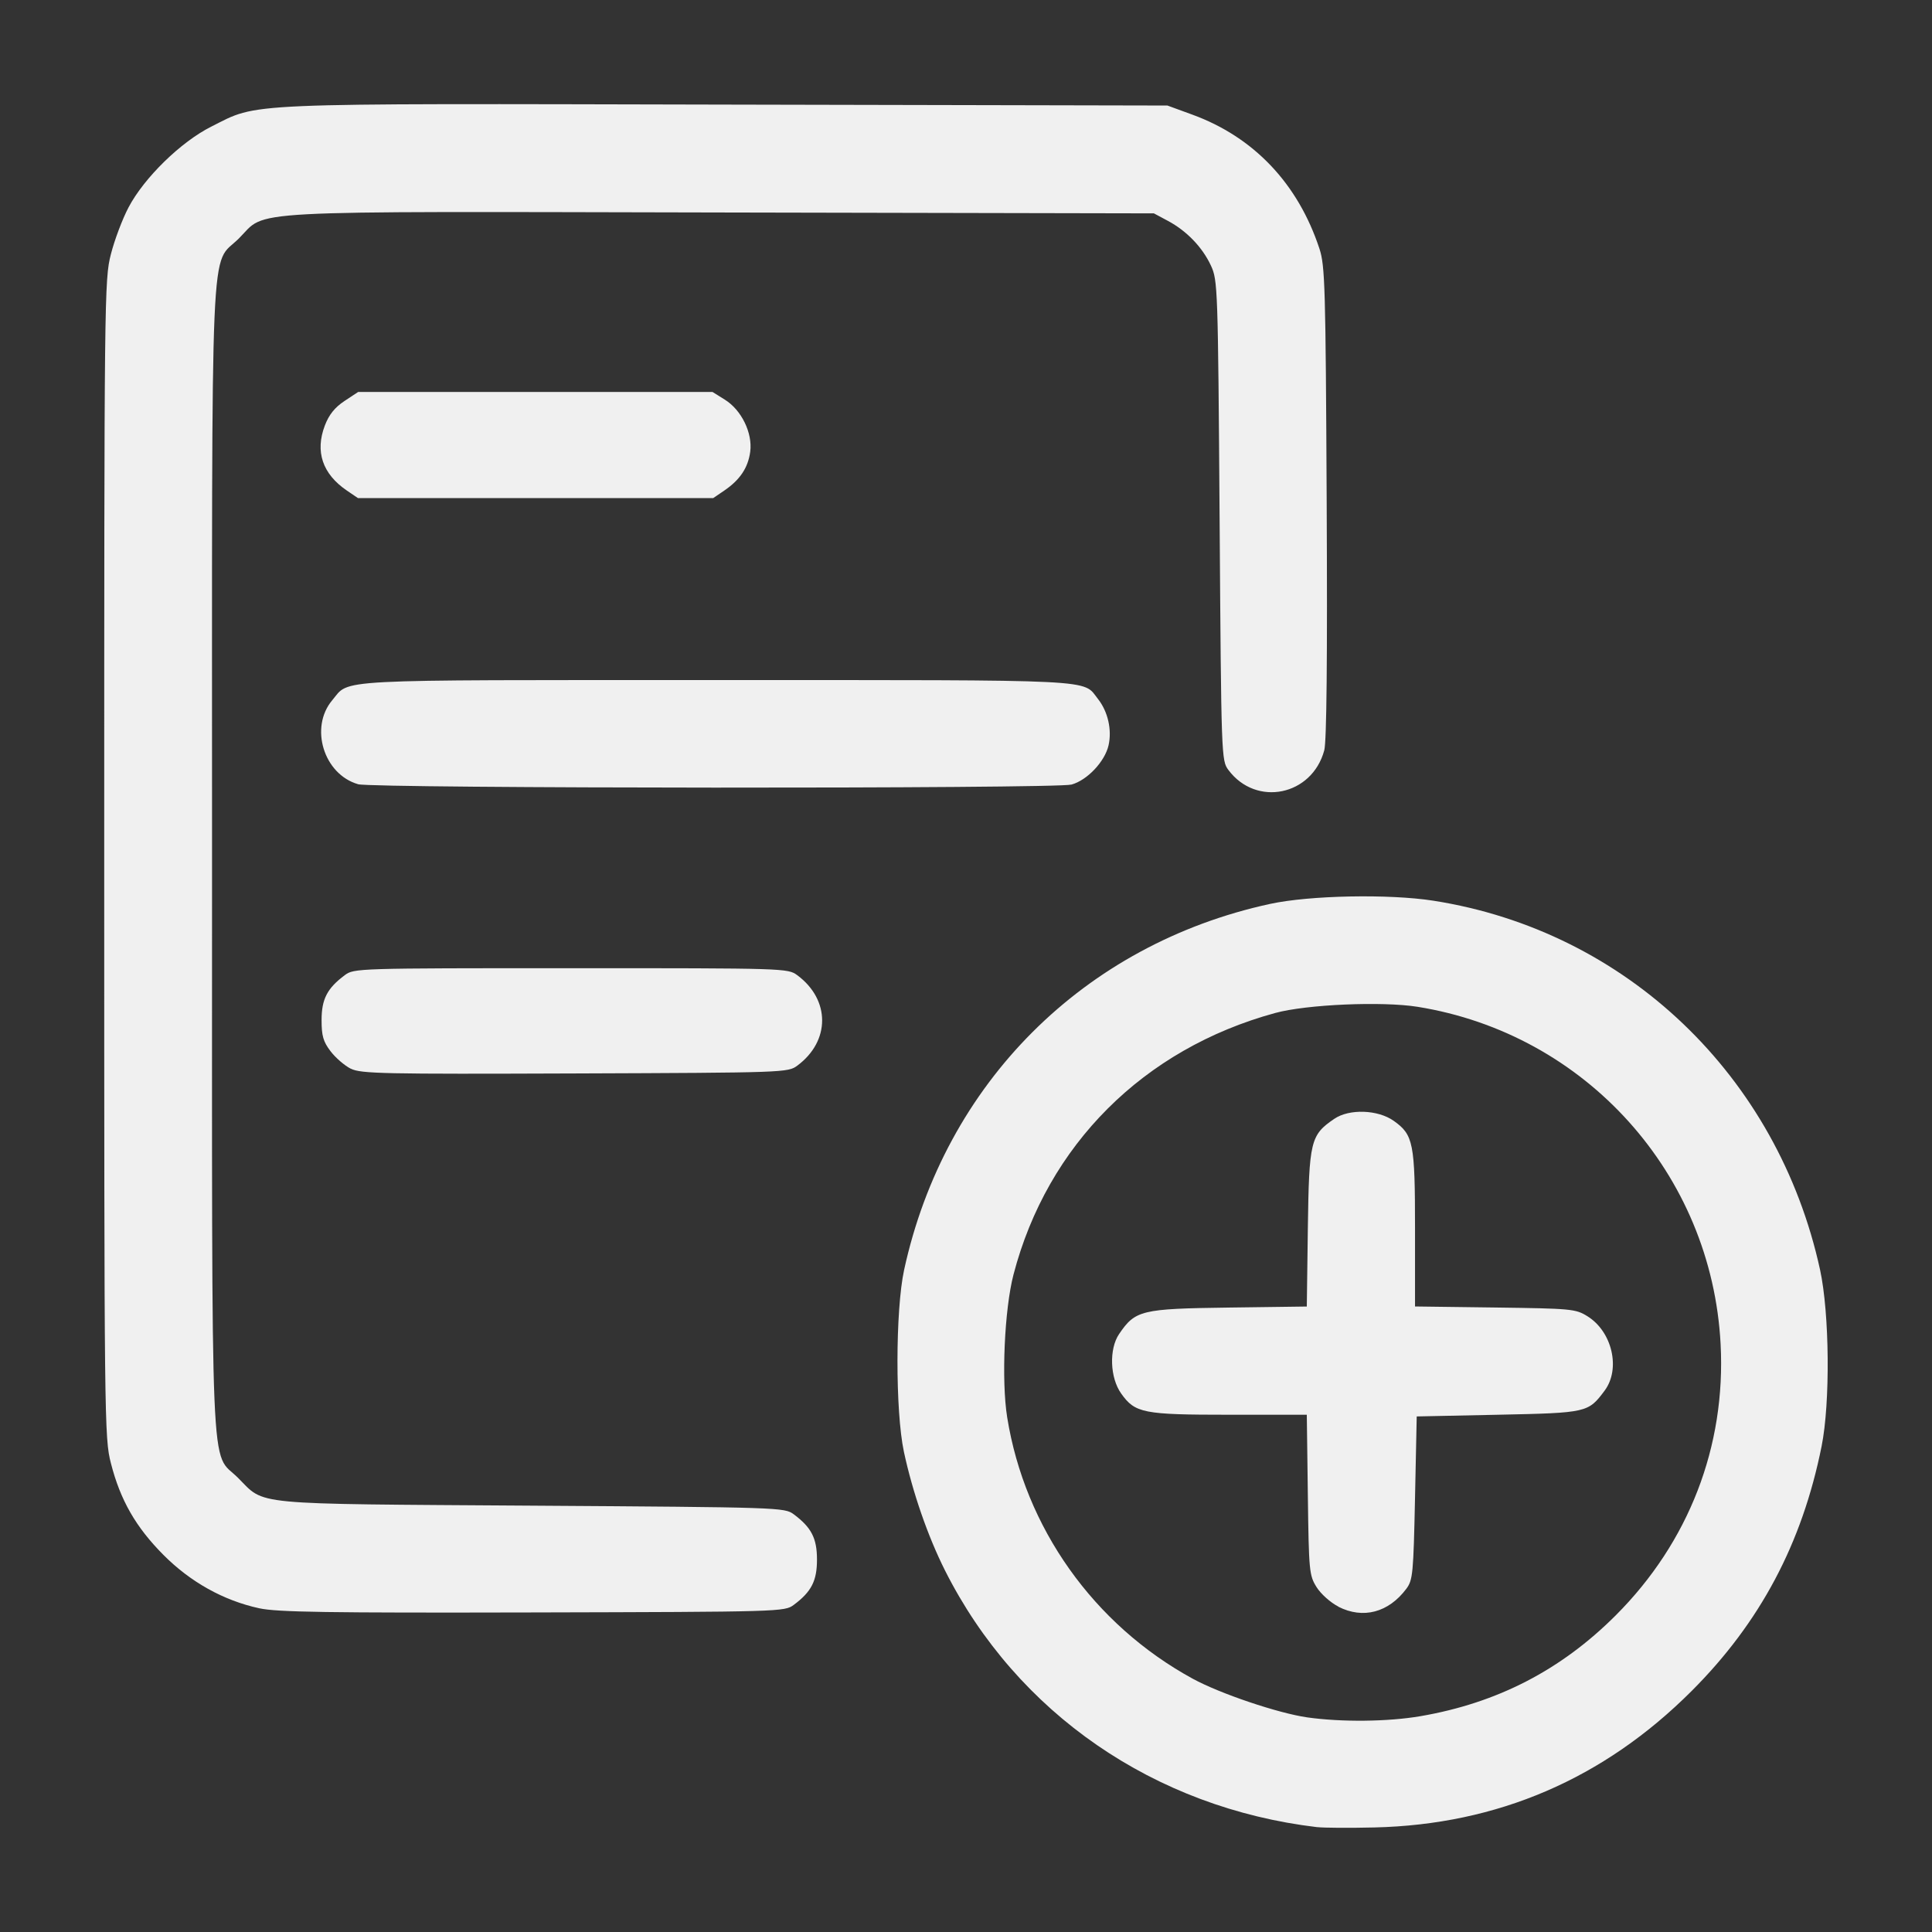 <?xml version="1.0" encoding="UTF-8" standalone="no"?>
<!-- Created with Inkscape (http://www.inkscape.org/) -->

<svg
   width="100pt"
   height="100pt"
   viewBox="0 0 35.278 35.278"
   version="1.1"
   id="svg5"
   inkscape:version="1.1.2 (b8e25be833, 2022-02-05)"
   sodipodi:docname="newlogAction.svg"
   xmlns:inkscape="http://www.inkscape.org/namespaces/inkscape"
   xmlns:sodipodi="http://sodipodi.sourceforge.net/DTD/sodipodi-0.dtd"
   xmlns="http://www.w3.org/2000/svg"
   xmlns:svg="http://www.w3.org/2000/svg">
  <rect x="0" y="0" width="35.278" height="35.278" fill="#333333" stroke="none"/>
  <sodipodi:namedview
     id="namedview7"
     pagecolor="#505050"
     bordercolor="#ffffff"
     borderopacity="1"
     inkscape:pageshadow="0"
     inkscape:pageopacity="0"
     inkscape:pagecheckerboard="1"
     inkscape:document-units="mm"
     showgrid="false"
     inkscape:zoom="3.754372"
     inkscape:cx="78.708237"
     inkscape:cy="58.598349"
     inkscape:window-width="2560"
     inkscape:window-height="1377"
     inkscape:window-x="-8"
     inkscape:window-y="-8"
     inkscape:window-maximized="1"
     inkscape:current-layer="layer1"
     units="pt" />
  <defs
     id="defs2" />
  <g
     inkscape:label="Layer 1"
     inkscape:groupmode="layer"
     id="layer1">
    <path
       style="fill:#f0f0f0;fill-opacity:1;stroke-width:0.062"
       d="m 24.054,33.364 c -2.976,-0.352 -5.487,-2.083 -6.798,-4.687 -0.314,-0.624 -0.592,-1.427 -0.751,-2.168 -0.158,-0.742 -0.156,-2.585 0.004,-3.321 0.74,-3.404 3.282,-5.945 6.683,-6.683 0.725,-0.157 2.172,-0.185 2.984,-0.058 3.517,0.552 6.285,3.195 7.058,6.739 0.173,0.795 0.188,2.427 0.028,3.223 -0.356,1.775 -1.122,3.218 -2.376,4.471 -1.603,1.602 -3.541,2.436 -5.787,2.489 -0.457,0.011 -0.928,0.008 -1.046,-0.006 z M 25.938,31.337 c 1.402,-0.241 2.566,-0.842 3.565,-1.841 1.335,-1.335 2.013,-3.087 1.915,-4.953 -0.162,-3.107 -2.462,-5.666 -5.534,-6.159 -0.646,-0.103 -2.026,-0.044 -2.599,0.113 -2.404,0.656 -4.16,2.41 -4.778,4.774 -0.166,0.635 -0.224,1.935 -0.116,2.609 0.323,2.014 1.578,3.784 3.386,4.772 0.497,0.272 1.561,0.631 2.092,0.707 0.629,0.089 1.473,0.08 2.069,-0.022 z m -1.498,-2 c -0.145,-0.074 -0.322,-0.232 -0.4,-0.357 -0.134,-0.215 -0.141,-0.291 -0.159,-1.686 l -0.019,-1.461 H 22.444 c -1.569,0 -1.717,-0.029 -1.972,-0.388 -0.205,-0.288 -0.223,-0.812 -0.038,-1.085 0.296,-0.436 0.405,-0.463 2.001,-0.484 l 1.427,-0.019 0.019,-1.427 c 0.022,-1.596 0.048,-1.705 0.484,-2.001 0.273,-0.186 0.797,-0.167 1.085,0.038 0.359,0.256 0.388,0.403 0.388,1.972 v 1.417 l 1.461,0.019 c 1.398,0.019 1.471,0.025 1.688,0.16 0.452,0.281 0.609,0.961 0.313,1.358 -0.3,0.402 -0.318,0.406 -1.943,0.44 l -1.488,0.031 -0.031,1.488 c -0.029,1.38 -0.04,1.5 -0.158,1.658 -0.325,0.435 -0.79,0.558 -1.241,0.329 z M 4.734,29.367 C 4.081,29.225 3.477,28.888 2.983,28.391 2.48,27.885 2.197,27.392 2.025,26.718 1.906,26.254 1.903,25.998 1.903,15.679 1.903,5.361 1.906,5.105 2.025,4.641 2.092,4.379 2.237,3.994 2.348,3.785 2.634,3.243 3.305,2.589 3.858,2.312 4.741,1.87 4.274,1.89 13.256,1.91 l 8.061,0.017 0.454,0.166 c 1.124,0.41 1.931,1.261 2.322,2.449 0.102,0.311 0.113,0.686 0.132,4.628 0.014,2.875 -6.97e-4,4.368 -0.044,4.53 -0.223,0.83 -1.243,1.039 -1.75,0.36 C 22.302,13.888 22.3,13.839 22.27,9.506 22.24,5.228 22.236,5.12 22.111,4.849 21.956,4.515 21.669,4.216 21.324,4.032 L 21.07,3.896 13.167,3.88 C 4.222,3.862 4.891,3.826 4.363,4.353 3.829,4.887 3.872,3.893 3.872,15.679 c 0,11.75 -0.04,10.792 0.474,11.306 0.506,0.506 0.156,0.473 5.352,0.508 4.552,0.03 4.628,0.033 4.796,0.158 0.323,0.241 0.424,0.438 0.424,0.827 0,0.389 -0.101,0.586 -0.424,0.827 -0.168,0.125 -0.229,0.127 -4.765,0.138 -3.756,0.009 -4.668,-0.005 -4.995,-0.076 z M 6.406,19.515 C 6.294,19.459 6.128,19.316 6.037,19.197 5.902,19.02 5.872,18.916 5.872,18.627 c 0,-0.383 0.102,-0.581 0.424,-0.821 0.167,-0.125 0.226,-0.127 4.13,-0.127 3.921,0 3.961,0.001 4.133,0.129 0.604,0.448 0.604,1.202 3.6e-5,1.65 -0.171,0.127 -0.225,0.129 -4.061,0.143 -3.506,0.013 -3.907,0.005 -4.092,-0.087 z M 6.537,14.319 C 5.911,14.138 5.649,13.284 6.066,12.787 6.397,12.395 5.947,12.418 13.071,12.418 c 7.082,0 6.691,-0.019 6.978,0.345 0.182,0.231 0.257,0.563 0.193,0.847 -0.068,0.296 -0.388,0.636 -0.676,0.716 -0.283,0.079 -12.755,0.072 -13.028,-0.006 z M 6.333,8.957 C 5.888,8.654 5.75,8.245 5.932,7.769 6.007,7.572 6.113,7.44 6.289,7.323 L 6.54,7.157 h 3.235 3.235 l 0.226,0.141 c 0.304,0.189 0.508,0.609 0.463,0.95 -0.039,0.293 -0.187,0.514 -0.473,0.709 l -0.203,0.138 H 9.779 6.536 Z"
       id="path872" />
  </g>
</svg>
